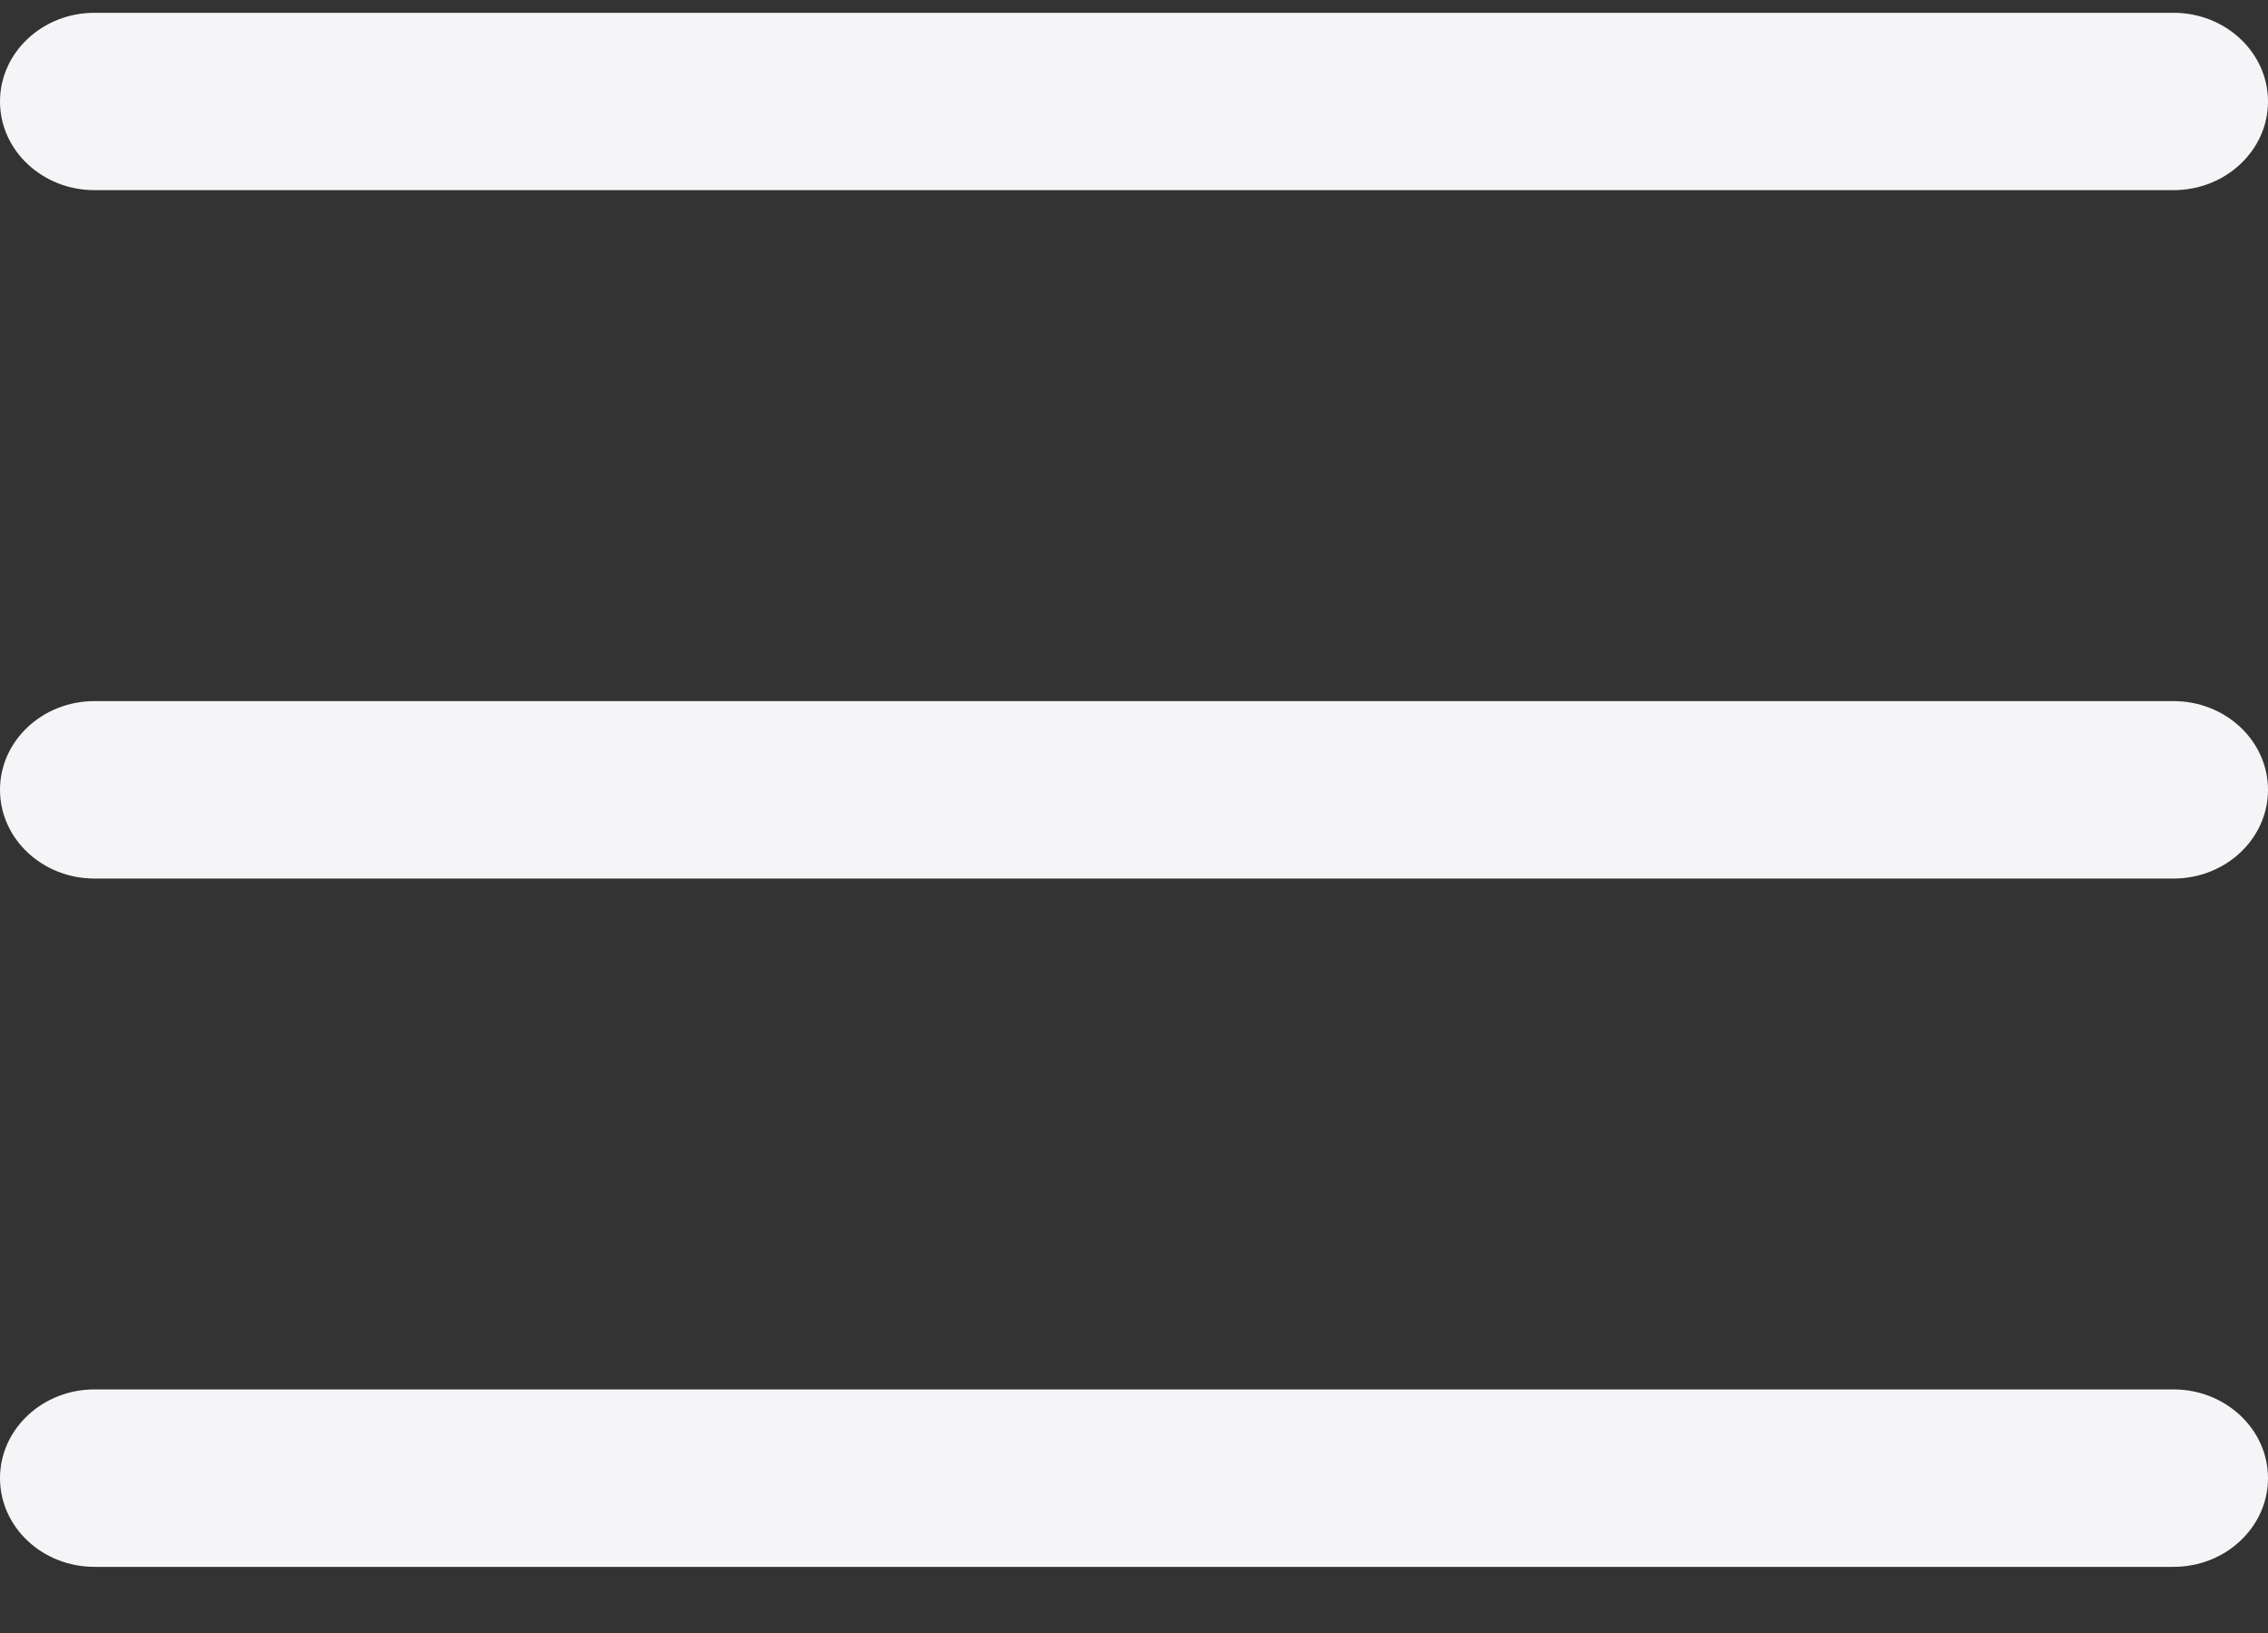 <svg width="25" height="18" viewBox="0 0 25 18" fill="none" xmlns="http://www.w3.org/2000/svg">
<rect x="0" y="0" width="25" height="18" fill="#333333" stroke="none"/>
<path d="M23.958 9.684H1.042C0.467 9.684 0 9.246 0 8.706C0 8.166 0.467 7.728 1.042 7.728H23.958C24.533 7.728 25 8.166 25 8.706C25 9.246 24.533 9.684 23.958 9.684Z" fill="#F5F5F7"/>
<path d="M23.958 2.096H1.042C0.467 2.096 0 1.658 0 1.119C0 0.579 0.467 0.141 1.042 0.141H23.958C24.533 0.141 25 0.579 25 1.119C25 1.658 24.533 2.096 23.958 2.096Z" fill="#F5F5F7"/>
<path d="M23.958 17.271H1.042C0.467 17.271 0 16.833 0 16.293C0 15.754 0.467 15.315 1.042 15.315H23.958C24.533 15.315 25 15.754 25 16.293C25 16.833 24.533 17.271 23.958 17.271Z" fill="#F5F5F7"/>
</svg>
